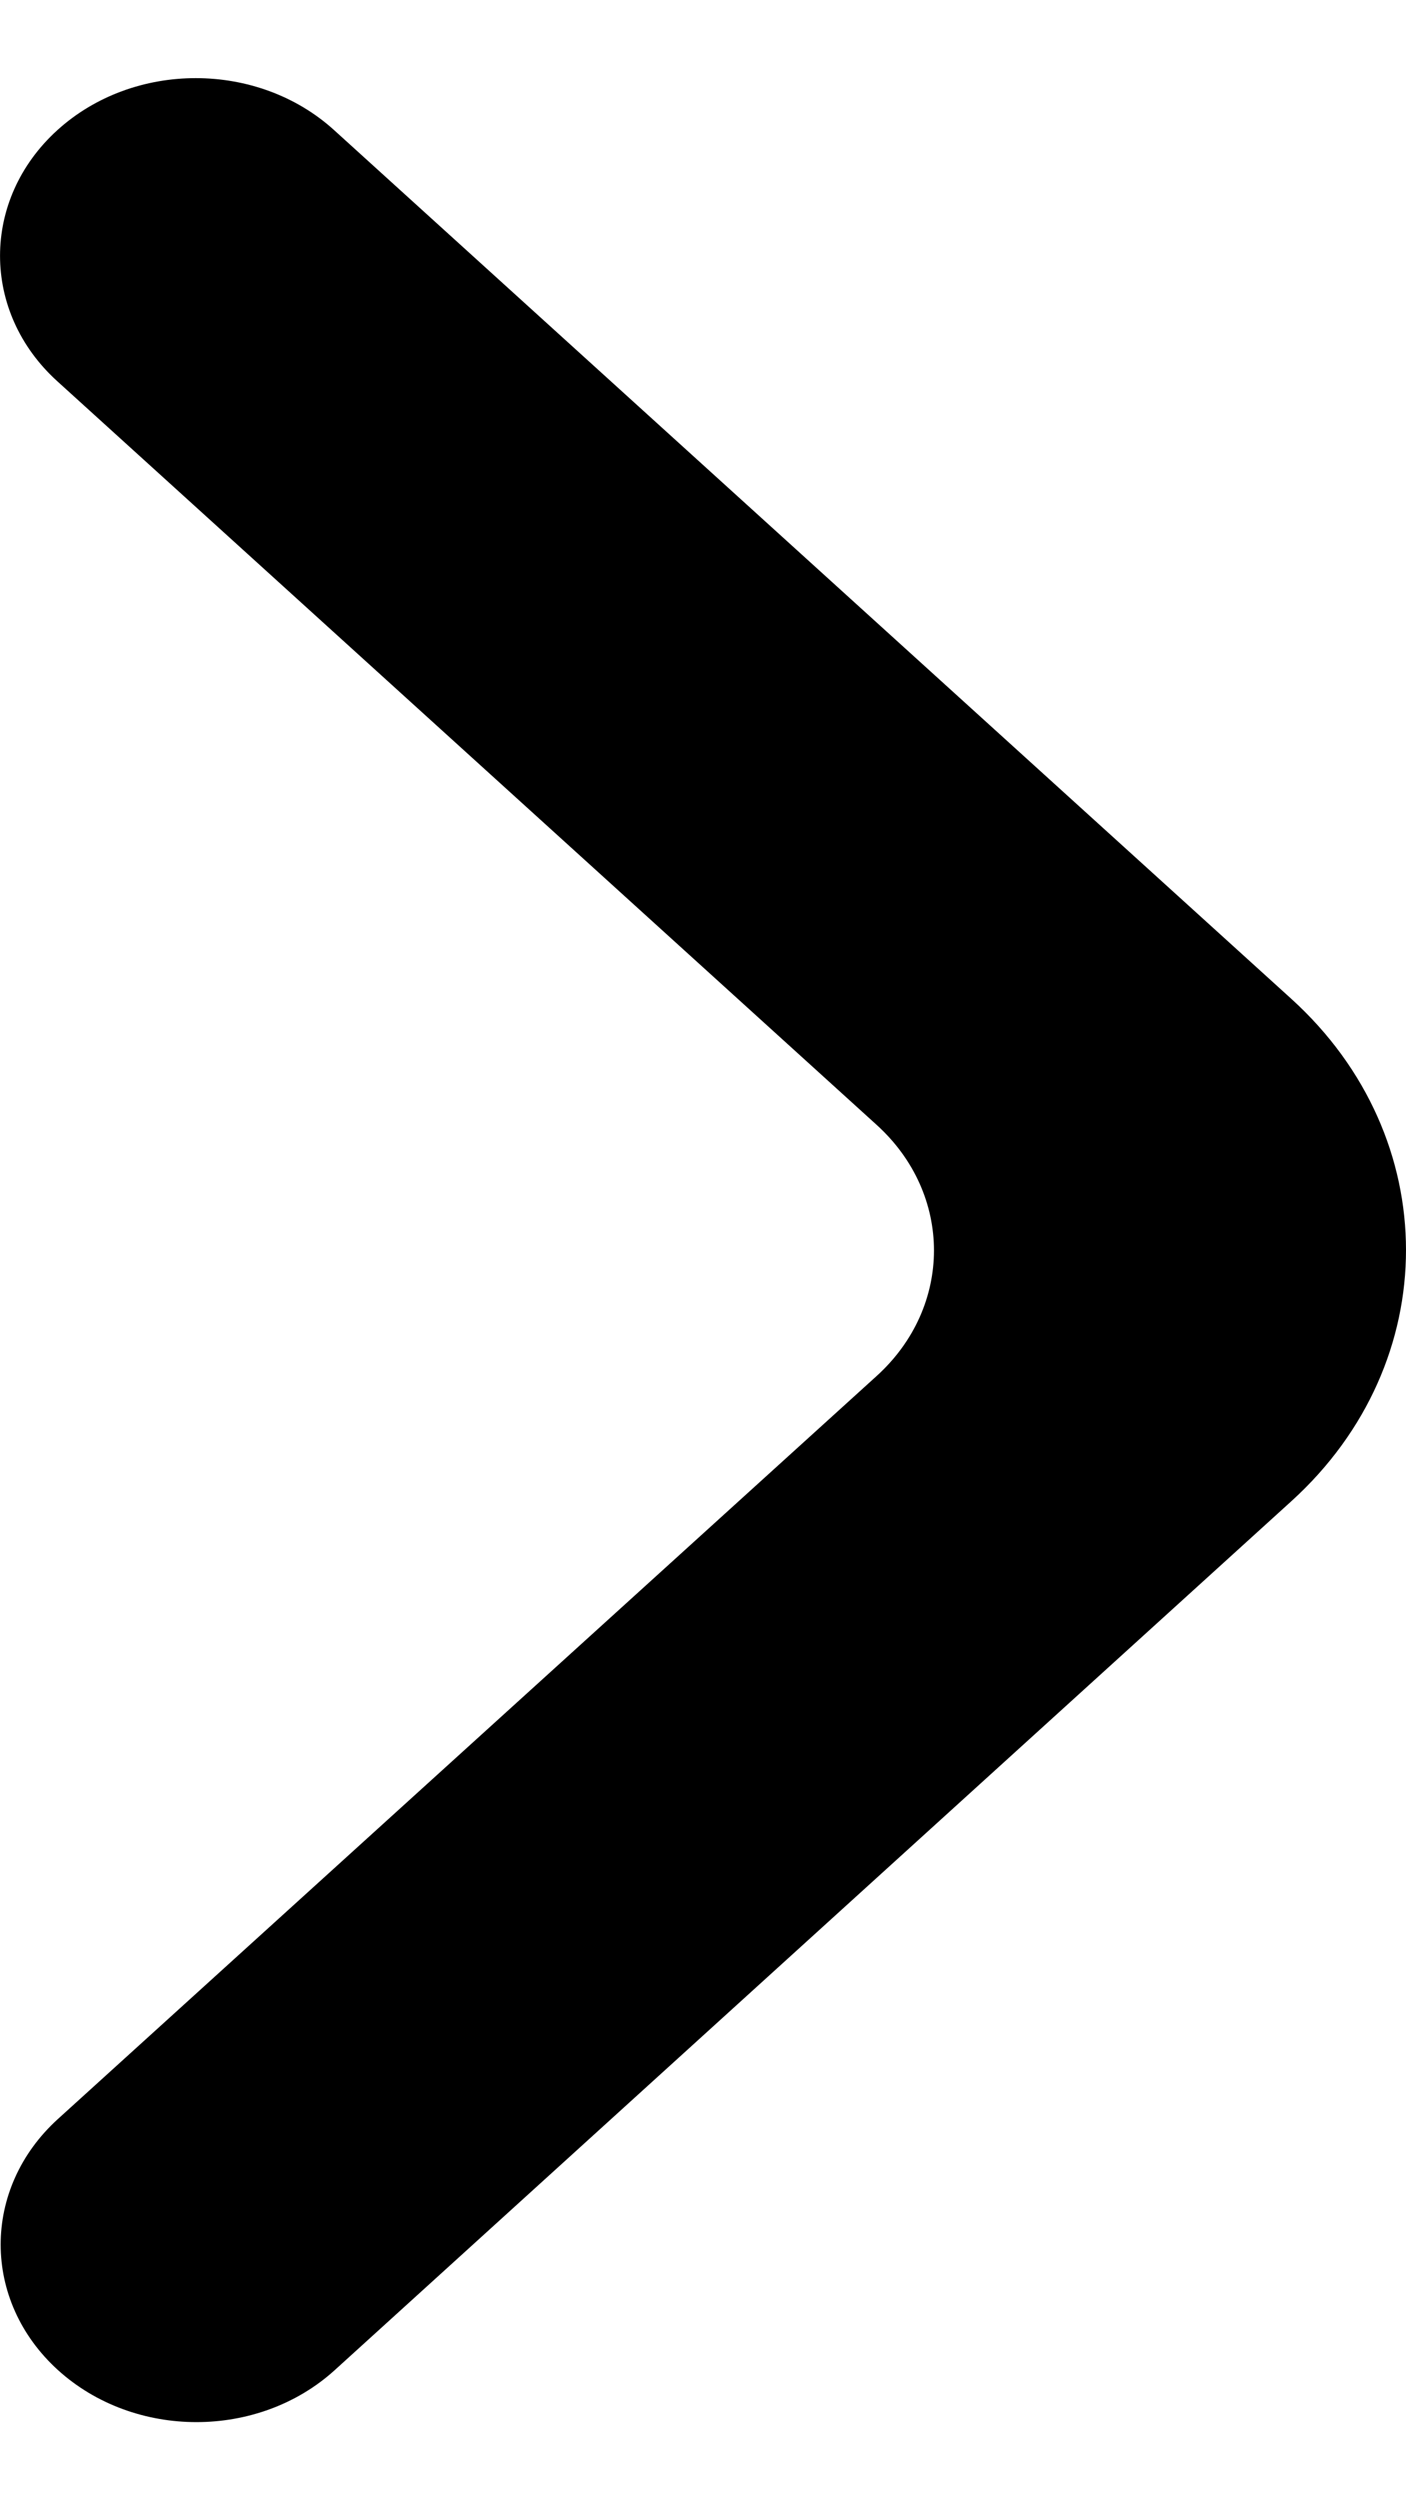 <svg width="9" height="16" viewBox="0 0 9 16" fill="none" xmlns="http://www.w3.org/2000/svg">
<path d="M0.371 15.167C0.861 15.611 1.654 15.611 2.143 15.167L8.267 9.606C9.245 8.718 9.244 7.279 8.266 6.392L2.139 0.833C1.65 0.389 0.856 0.389 0.367 0.833C-0.122 1.277 -0.122 1.997 0.367 2.44L5.611 7.198C6.101 7.642 6.101 8.362 5.611 8.806L0.371 13.56C-0.118 14.004 -0.118 14.723 0.371 15.167Z" fill="black"/>
</svg>